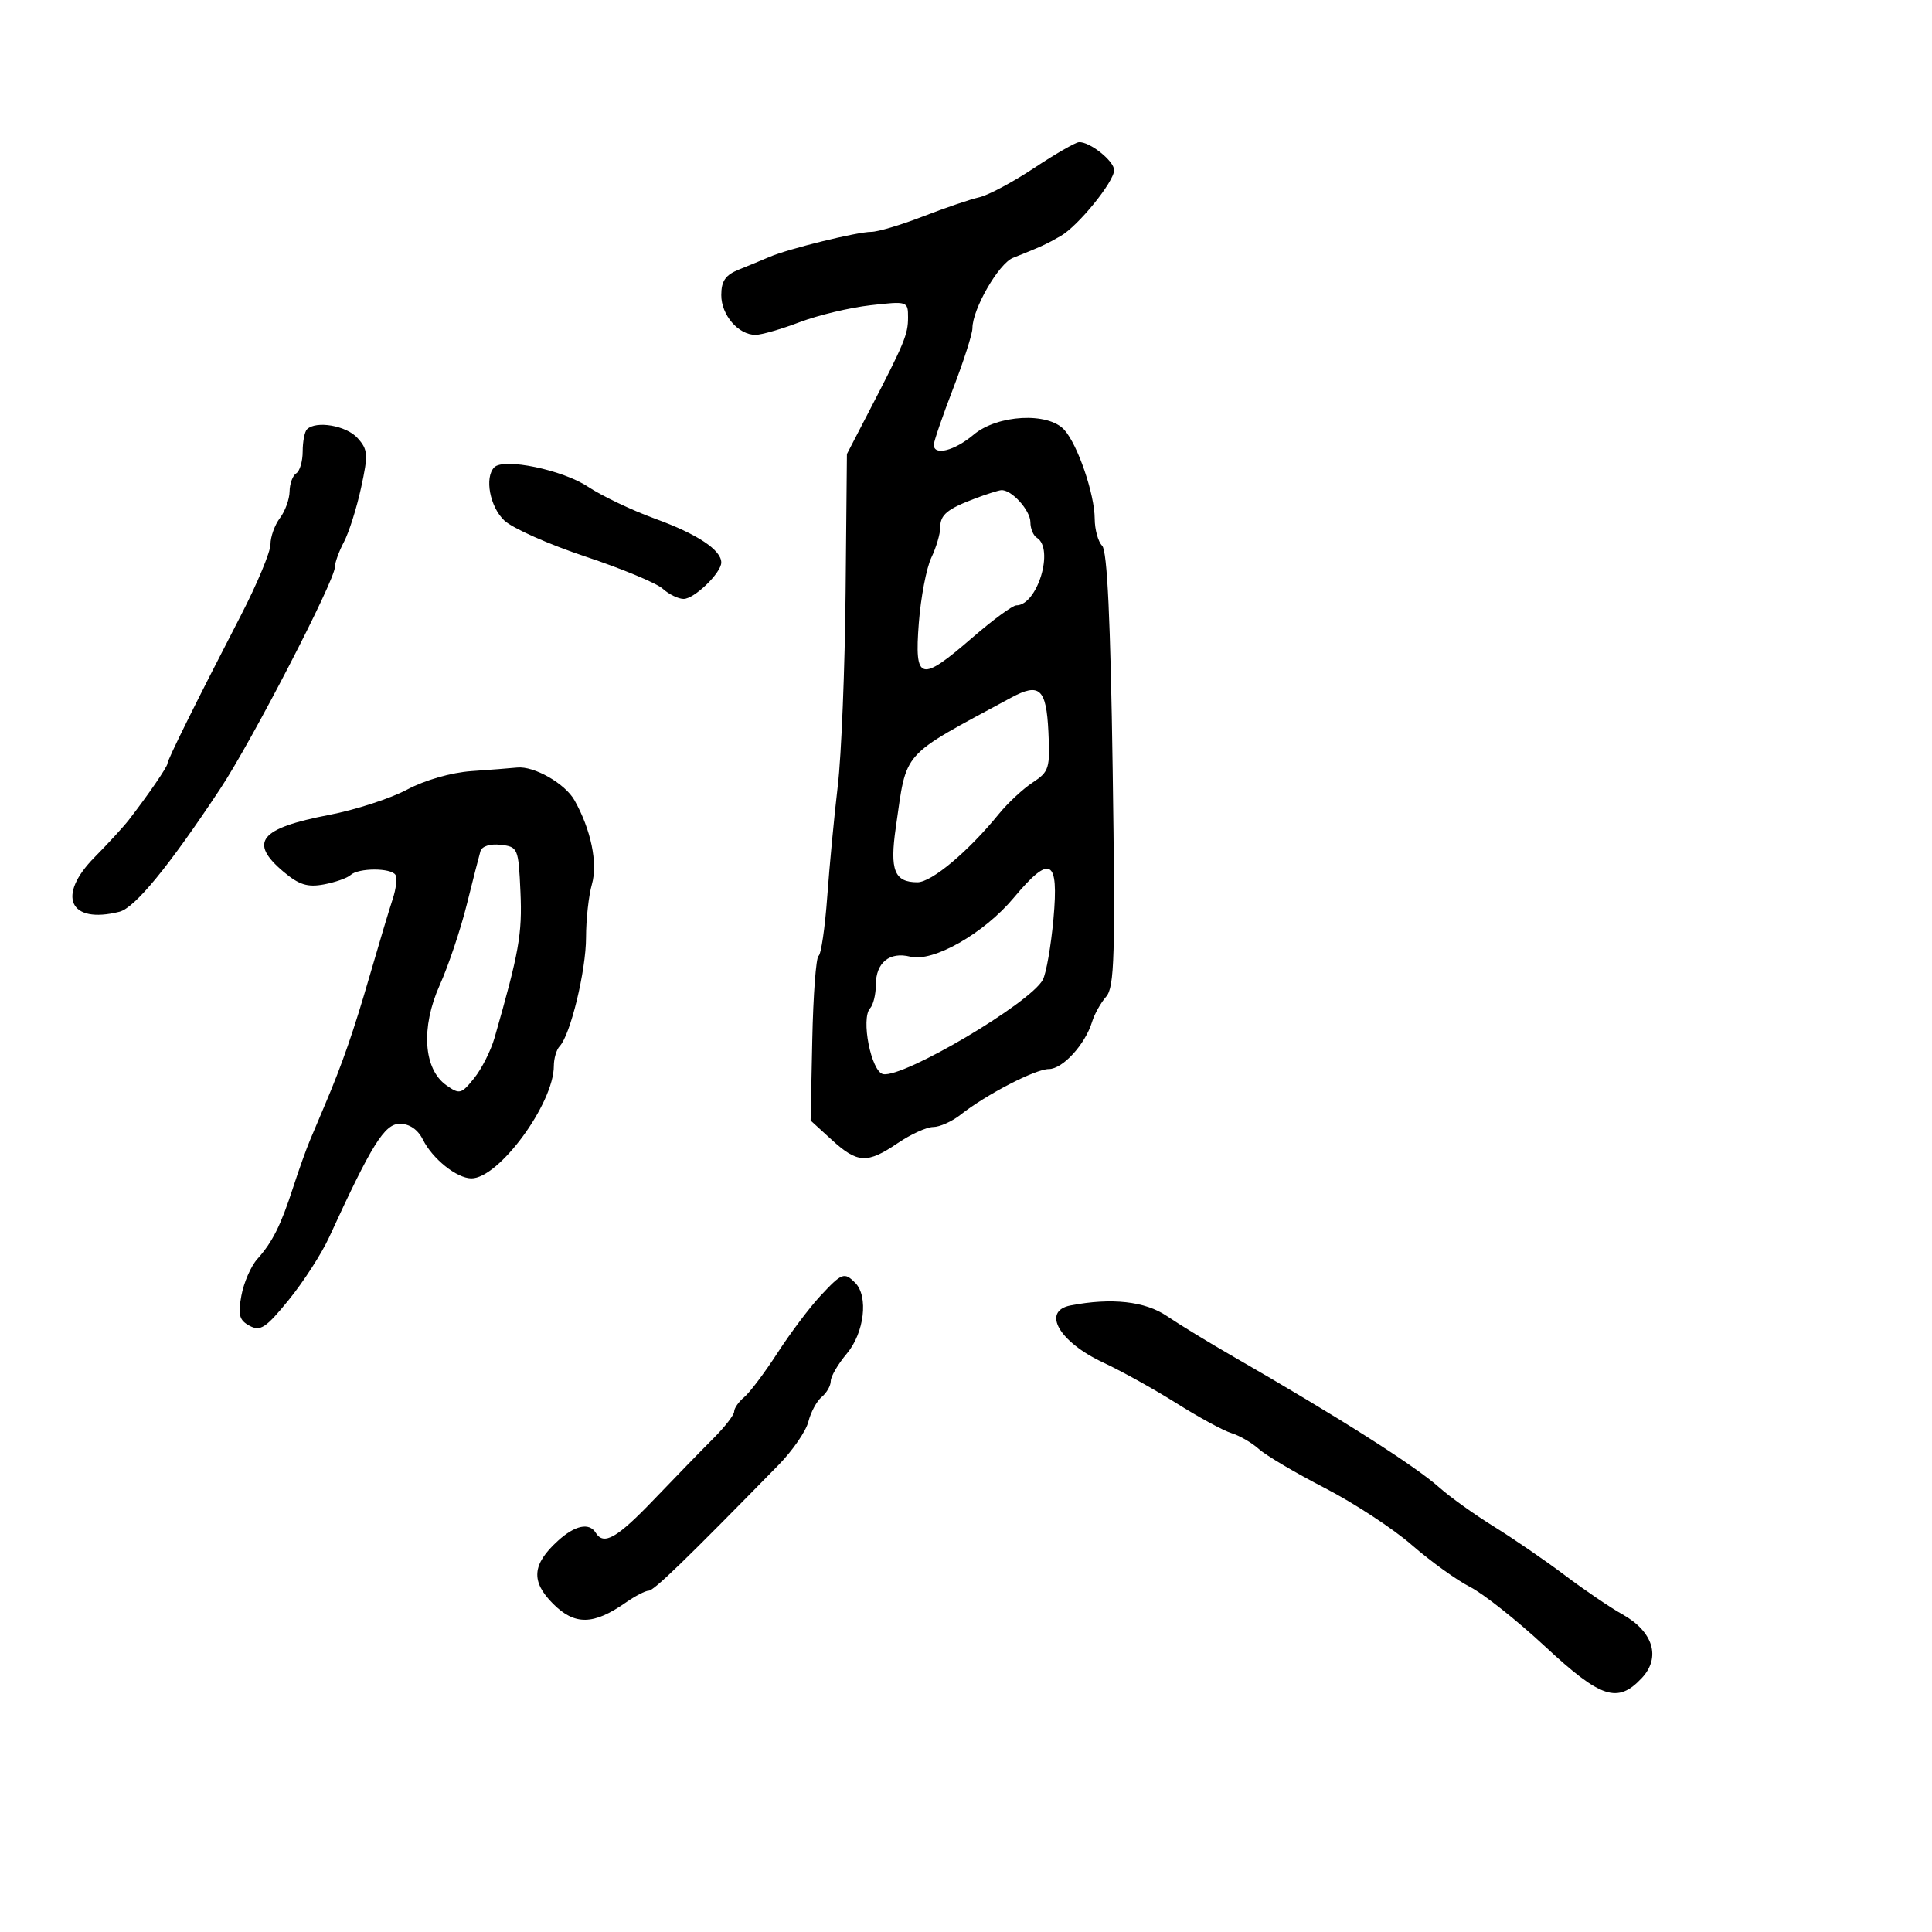 <svg xmlns="http://www.w3.org/2000/svg" width="300" height="300" viewBox="0 0 300 300" version="1.1">
	<path d="M 160.539 26.112 C 157.260 28.288, 153.435 30.325, 152.039 30.638 C 150.642 30.952, 146.723 32.287, 143.329 33.604 C 139.936 34.922, 136.318 36, 135.290 36 C 133.105 36, 122.406 38.635, 119.500 39.888 C 118.400 40.363, 116.263 41.247, 114.750 41.854 C 112.646 42.698, 112 43.631, 112 45.824 C 112 48.923, 114.649 52, 117.318 52 C 118.231 52, 121.312 51.113, 124.163 50.030 C 127.015 48.946, 131.970 47.763, 135.174 47.401 C 140.924 46.750, 141 46.775, 141 49.290 C 141 51.940, 140.468 53.218, 134.879 64 L 131.509 70.500 131.305 92 C 131.193 103.825, 130.648 117.325, 130.094 122 C 129.541 126.675, 128.803 134.436, 128.454 139.246 C 128.106 144.057, 127.499 148.191, 127.106 148.434 C 126.713 148.678, 126.274 154.528, 126.131 161.436 L 125.871 173.995 129.158 176.997 C 133.156 180.649, 134.656 180.722, 139.405 177.500 C 141.431 176.125, 143.908 175, 144.910 175 C 145.911 175, 147.812 174.149, 149.134 173.109 C 153.172 169.933, 160.771 166, 162.870 166 C 165.011 166, 168.510 162.174, 169.577 158.668 C 169.940 157.475, 170.918 155.724, 171.751 154.775 C 173.060 153.284, 173.198 148.507, 172.775 119.468 C 172.436 96.215, 171.934 85.534, 171.143 84.743 C 170.514 84.114, 169.993 82.228, 169.985 80.550 C 169.967 76.718, 167.349 69.058, 165.268 66.750 C 162.755 63.963, 154.888 64.382, 151.182 67.500 C 148.203 70.007, 145 70.817, 145 69.064 C 145 68.549, 146.350 64.621, 148 60.337 C 149.650 56.052, 151 51.832, 151 50.961 C 151 47.997, 155.078 40.921, 157.293 40.040 C 161.648 38.309, 162.531 37.903, 164.723 36.632 C 167.454 35.048, 173 28.204, 173 26.419 C 173 24.991, 169.171 21.953, 167.527 22.078 C 166.962 22.120, 163.817 23.936, 160.539 26.112 M 47.667 66.667 C 47.300 67.033, 47 68.582, 47 70.108 C 47 71.634, 46.550 73.160, 46 73.500 C 45.450 73.840, 44.986 75.104, 44.968 76.309 C 44.951 77.514, 44.276 79.374, 43.468 80.441 C 42.661 81.509, 42 83.345, 42 84.523 C 42 85.700, 39.926 90.676, 37.392 95.581 C 30.438 109.038, 26 117.993, 26 118.567 C 26 119.069, 23.003 123.440, 20 127.319 C 19.175 128.385, 16.781 130.995, 14.679 133.120 C 8.754 139.111, 10.766 143.530, 18.531 141.582 C 20.944 140.976, 26.206 134.563, 34.196 122.489 C 39.131 115.032, 52 90.141, 52 88.053 C 52 87.368, 52.633 85.614, 53.407 84.154 C 54.180 82.694, 55.377 78.914, 56.065 75.754 C 57.198 70.555, 57.145 69.817, 55.504 68.004 C 53.763 66.080, 49.056 65.277, 47.667 66.667 M 76.750 72.566 C 75.203 74.149, 76.071 78.718, 78.320 80.831 C 79.597 82.030, 85.255 84.544, 90.894 86.417 C 96.533 88.291, 101.937 90.538, 102.902 91.412 C 103.868 92.285, 105.331 93, 106.154 93 C 107.818 93, 112 88.951, 112 87.341 C 112 85.398, 108.239 82.909, 101.752 80.556 C 98.182 79.261, 93.473 77.018, 91.288 75.572 C 87.326 72.950, 78.216 71.066, 76.750 72.566 M 151.500 77.369 C 147.069 79.039, 146 79.921, 146 81.905 C 146 82.888, 145.377 84.999, 144.615 86.596 C 143.853 88.193, 142.979 92.763, 142.673 96.750 C 141.980 105.778, 142.892 106.024, 151 99 C 154.174 96.250, 157.241 94, 157.814 94 C 161.083 94, 163.752 85.201, 161 83.500 C 160.450 83.160, 160 82.078, 160 81.096 C 160 79.206, 156.975 75.918, 155.421 76.119 C 154.915 76.185, 153.150 76.747, 151.500 77.369 M 157 108.336 C 139.662 117.703, 140.862 116.351, 139.099 128.500 C 138.138 135.120, 138.880 137, 142.456 137 C 144.668 137, 150.344 132.239, 155.099 126.396 C 156.489 124.688, 158.855 122.486, 160.357 121.502 C 162.904 119.833, 163.068 119.302, 162.794 113.616 C 162.471 106.913, 161.414 105.950, 157 108.336 M 73.201 119.739 C 70.077 119.957, 65.974 121.136, 63.201 122.614 C 60.616 123.992, 55.185 125.756, 51.134 126.534 C 40.304 128.613, 38.568 130.776, 44.038 135.379 C 46.432 137.393, 47.757 137.808, 50.288 137.335 C 52.055 137.005, 53.928 136.345, 54.450 135.868 C 55.673 134.750, 60.721 134.740, 61.409 135.853 C 61.700 136.323, 61.506 138.010, 60.979 139.603 C 60.452 141.197, 58.846 146.550, 57.411 151.500 C 54.900 160.159, 53.193 165.084, 50.479 171.500 C 49.782 173.150, 48.736 175.625, 48.156 177 C 47.575 178.375, 46.390 181.691, 45.522 184.369 C 43.602 190.290, 42.307 192.879, 39.956 195.500 C 38.969 196.600, 37.858 199.149, 37.486 201.164 C 36.928 204.189, 37.150 205.010, 38.762 205.872 C 40.439 206.770, 41.295 206.202, 44.849 201.833 C 47.124 199.037, 49.940 194.668, 51.107 192.125 C 57.732 177.684, 59.716 174.500, 62.090 174.500 C 63.587 174.500, 64.885 175.392, 65.664 176.953 C 67.153 179.940, 70.901 182.948, 73.173 182.978 C 77.426 183.034, 86 171.360, 86 165.513 C 86 164.351, 86.409 162.972, 86.909 162.450 C 88.576 160.708, 91 150.702, 91 145.562 C 91 142.771, 91.411 139.055, 91.913 137.305 C 92.850 134.038, 91.761 128.797, 89.203 124.260 C 87.741 121.667, 82.915 118.916, 80.300 119.185 C 79.310 119.287, 76.116 119.536, 73.201 119.739 M 74.601 132.183 C 74.387 132.907, 73.429 136.650, 72.472 140.500 C 71.514 144.350, 69.629 149.957, 68.283 152.959 C 65.325 159.557, 65.750 166.003, 69.309 168.517 C 71.360 169.966, 71.636 169.896, 73.627 167.420 C 74.797 165.966, 76.223 163.139, 76.797 161.138 C 80.596 147.896, 81.110 145.001, 80.816 138.500 C 80.509 131.693, 80.424 131.491, 77.744 131.183 C 76.099 130.994, 74.832 131.397, 74.601 132.183 M 157.405 139.420 C 152.773 144.961, 144.894 149.441, 141.347 148.551 C 138.122 147.742, 136 149.477, 136 152.922 C 136 154.395, 135.602 156.028, 135.116 156.550 C 133.638 158.138, 135.276 166.431, 137.138 166.789 C 140.305 167.397, 159.986 155.763, 161.928 152.135 C 162.454 151.151, 163.198 146.893, 163.581 142.673 C 164.428 133.321, 163.091 132.617, 157.405 139.420 M 127.367 201.250 C 125.703 203.037, 122.717 207.009, 120.733 210.076 C 118.748 213.143, 116.421 216.236, 115.562 216.949 C 114.703 217.662, 114 218.670, 114 219.190 C 114 219.709, 112.537 221.595, 110.750 223.379 C 108.963 225.164, 104.835 229.409, 101.578 232.812 C 95.791 238.859, 93.751 240.025, 92.500 238 C 91.495 236.375, 89.280 236.847, 86.637 239.250 C 82.606 242.914, 82.403 245.557, 85.884 249.038 C 89.245 252.399, 92.147 252.352, 97.154 248.854 C 98.614 247.834, 100.222 247, 100.726 247 C 101.533 247, 106.328 242.358, 120.905 227.466 C 123.077 225.247, 125.156 222.228, 125.525 220.757 C 125.894 219.286, 126.827 217.558, 127.598 216.919 C 128.369 216.279, 129 215.170, 129 214.454 C 129 213.739, 130.125 211.816, 131.500 210.182 C 134.209 206.963, 134.881 201.281, 132.800 199.200 C 131.093 197.493, 130.741 197.625, 127.367 201.250 M 166.250 202.706 C 161.696 203.583, 164.441 208.380, 171.335 211.591 C 174.176 212.915, 179.303 215.765, 182.728 217.925 C 186.154 220.084, 189.979 222.162, 191.228 222.541 C 192.478 222.920, 194.400 224.037, 195.500 225.024 C 196.600 226.011, 201.195 228.724, 205.711 231.053 C 210.228 233.382, 216.303 237.360, 219.211 239.893 C 222.120 242.427, 226.191 245.360, 228.258 246.412 C 230.324 247.463, 235.570 251.625, 239.914 255.662 C 248.609 263.739, 251.171 264.576, 254.933 260.571 C 257.939 257.372, 256.720 253.354, 251.933 250.679 C 250.045 249.625, 246.025 246.896, 243 244.614 C 239.975 242.333, 235.025 238.934, 232 237.061 C 228.975 235.188, 225.150 232.451, 223.500 230.979 C 219.677 227.569, 207.828 220.042, 191.441 210.613 C 187.725 208.475, 183.118 205.663, 181.203 204.363 C 177.805 202.057, 172.609 201.481, 166.250 202.706" stroke="none" fill="black" fill-rule="evenodd"/>
</svg>